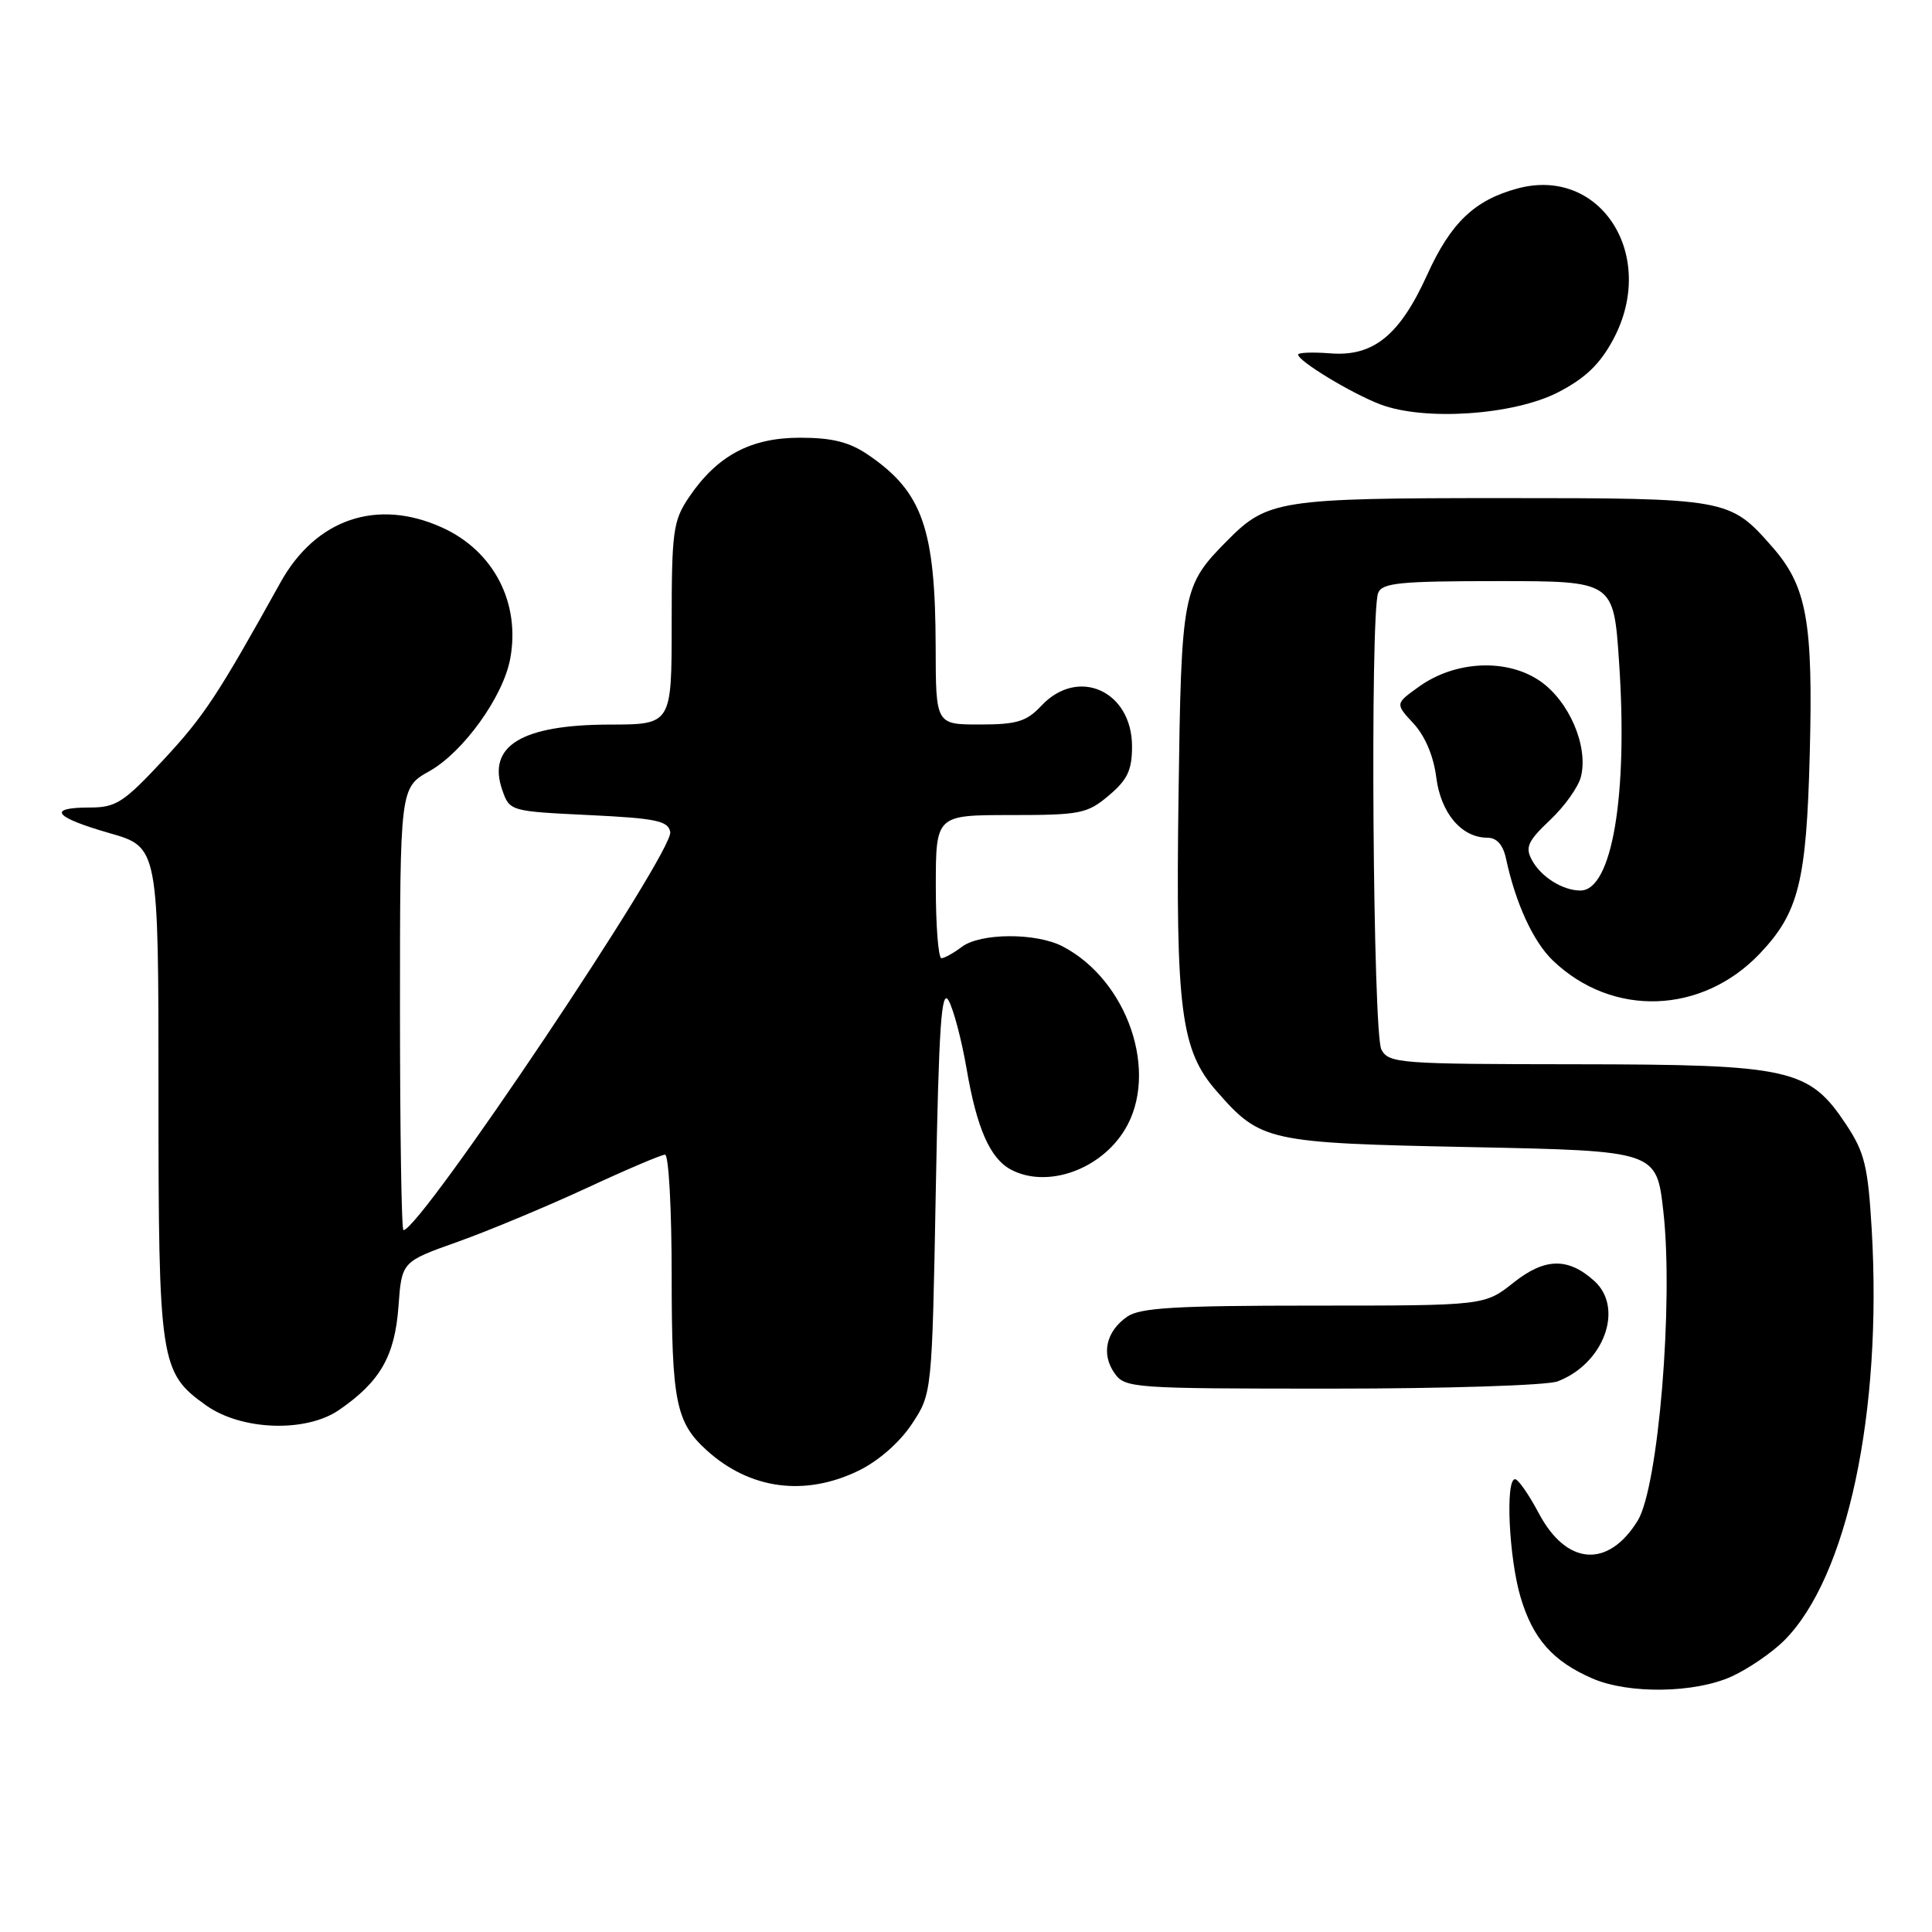 <?xml version="1.0" encoding="UTF-8" standalone="no"?>
<!DOCTYPE svg PUBLIC "-//W3C//DTD SVG 1.1//EN" "http://www.w3.org/Graphics/SVG/1.1/DTD/svg11.dtd" >
<svg xmlns="http://www.w3.org/2000/svg" xmlns:xlink="http://www.w3.org/1999/xlink" version="1.1" viewBox="0 0 256 256">
 <g >
 <path fill="currentColor"
d=" M 229.50 222.12 C 231.70 221.11 234.80 218.98 236.40 217.39 C 244.77 209.04 249.43 187.16 248.01 162.88 C 247.52 154.57 247.07 152.70 244.66 149.06 C 239.71 141.58 237.33 141.05 208.79 141.02 C 185.39 141.00 184.02 140.90 183.04 139.07 C 181.92 136.99 181.53 81.39 182.61 78.58 C 183.12 77.23 185.48 77.00 198.51 77.00 C 213.81 77.00 213.81 77.00 214.53 87.65 C 215.74 105.36 213.61 118.00 209.41 118.00 C 207.06 118.00 204.17 116.18 202.98 113.95 C 202.07 112.27 202.45 111.44 205.38 108.67 C 207.30 106.87 209.14 104.28 209.48 102.93 C 210.50 98.88 207.90 92.84 204.00 90.20 C 199.62 87.23 192.84 87.55 188.06 90.96 C 184.86 93.24 184.86 93.24 187.30 95.87 C 188.82 97.51 189.96 100.19 190.31 102.99 C 190.91 107.74 193.66 111.00 197.09 111.00 C 198.32 111.00 199.16 111.94 199.55 113.75 C 200.82 119.69 203.16 124.78 205.77 127.28 C 213.65 134.83 225.52 134.42 233.20 126.34 C 238.33 120.93 239.36 116.84 239.80 99.98 C 240.26 82.30 239.42 77.69 234.81 72.44 C 229.20 66.05 228.93 66.00 199.02 66.00 C 169.62 66.00 167.94 66.26 162.66 71.59 C 156.66 77.64 156.53 78.32 156.16 105.50 C 155.77 133.86 156.46 139.18 161.23 144.61 C 167.07 151.27 167.90 151.45 195.00 152.00 C 219.50 152.50 219.50 152.50 220.40 160.50 C 221.77 172.61 219.74 197.07 217.00 201.50 C 213.08 207.85 207.57 207.44 203.90 200.52 C 202.58 198.03 201.17 196.00 200.75 196.00 C 199.45 196.00 199.94 206.42 201.48 211.63 C 203.12 217.15 205.75 220.13 211.01 222.41 C 215.83 224.50 224.62 224.36 229.50 222.12 Z  M 113.75 194.88 C 116.39 193.60 119.20 191.14 120.82 188.70 C 123.50 184.65 123.50 184.65 124.00 157.57 C 124.40 135.97 124.74 130.92 125.69 132.57 C 126.34 133.71 127.41 137.76 128.07 141.57 C 129.42 149.49 131.18 153.49 133.94 154.97 C 138.70 157.51 145.79 155.04 149.04 149.70 C 153.62 142.18 149.46 129.91 140.80 125.40 C 137.27 123.57 129.90 123.61 127.44 125.47 C 126.37 126.28 125.16 126.95 124.75 126.97 C 124.34 126.99 124.00 122.72 124.00 117.50 C 124.00 108.00 124.00 108.00 133.92 108.00 C 143.14 108.00 144.07 107.82 146.92 105.41 C 149.39 103.33 150.00 102.05 150.00 98.91 C 150.00 91.55 142.86 88.33 138.00 93.50 C 136.02 95.61 134.75 96.00 129.83 96.00 C 124.00 96.00 124.00 96.00 123.98 85.75 C 123.94 70.01 122.24 65.17 115.01 60.25 C 112.54 58.57 110.27 58.00 106.00 58.00 C 99.44 58.00 95.00 60.39 91.27 65.92 C 89.19 69.01 89.00 70.42 89.00 82.65 C 89.00 96.00 89.00 96.00 80.75 96.01 C 69.10 96.04 64.51 98.84 66.56 104.70 C 67.53 107.48 67.62 107.50 78.01 108.00 C 86.93 108.43 88.53 108.76 88.81 110.24 C 89.31 112.85 55.70 163.00 53.46 163.00 C 53.20 163.00 53.00 149.81 53.00 133.68 C 53.00 104.37 53.00 104.37 56.92 102.17 C 61.39 99.65 66.66 92.33 67.60 87.32 C 68.99 79.90 65.43 73.01 58.60 69.91 C 49.98 65.99 41.85 68.75 37.17 77.17 C 28.83 92.18 27.05 94.88 21.64 100.70 C 16.38 106.35 15.37 107.00 11.89 107.00 C 6.16 107.00 7.15 108.28 14.50 110.39 C 21.00 112.25 21.00 112.25 21.00 144.72 C 21.00 180.58 21.20 181.87 27.31 186.22 C 31.99 189.55 40.52 189.85 44.91 186.84 C 50.37 183.09 52.32 179.70 52.80 173.10 C 53.23 167.18 53.23 167.18 60.61 164.56 C 64.68 163.11 72.33 159.92 77.63 157.47 C 82.92 155.01 87.64 153.00 88.12 153.00 C 88.61 153.00 89.00 160.22 89.00 169.05 C 89.00 185.72 89.56 188.48 93.65 192.18 C 99.36 197.35 106.63 198.33 113.75 194.88 Z  M 206.39 183.04 C 212.54 180.70 215.23 173.32 211.25 169.73 C 207.78 166.60 204.70 166.66 200.57 169.94 C 196.72 173.00 196.72 173.00 174.09 173.00 C 155.79 173.00 151.04 173.28 149.35 174.47 C 146.56 176.42 145.89 179.40 147.67 181.94 C 149.07 183.94 149.96 184.00 176.49 184.00 C 191.56 184.00 205.00 183.57 206.39 183.04 Z  M 206.46 51.98 C 210.06 50.12 212.00 48.26 213.76 44.98 C 219.68 33.92 212.14 22.00 201.09 24.97 C 195.38 26.51 192.24 29.51 189.11 36.41 C 185.47 44.44 181.97 47.28 176.26 46.82 C 173.92 46.64 172.01 46.71 172.01 46.99 C 172.03 47.86 179.09 52.13 182.89 53.58 C 188.74 55.81 200.57 55.01 206.46 51.98 Z "/>
</g>
</svg>